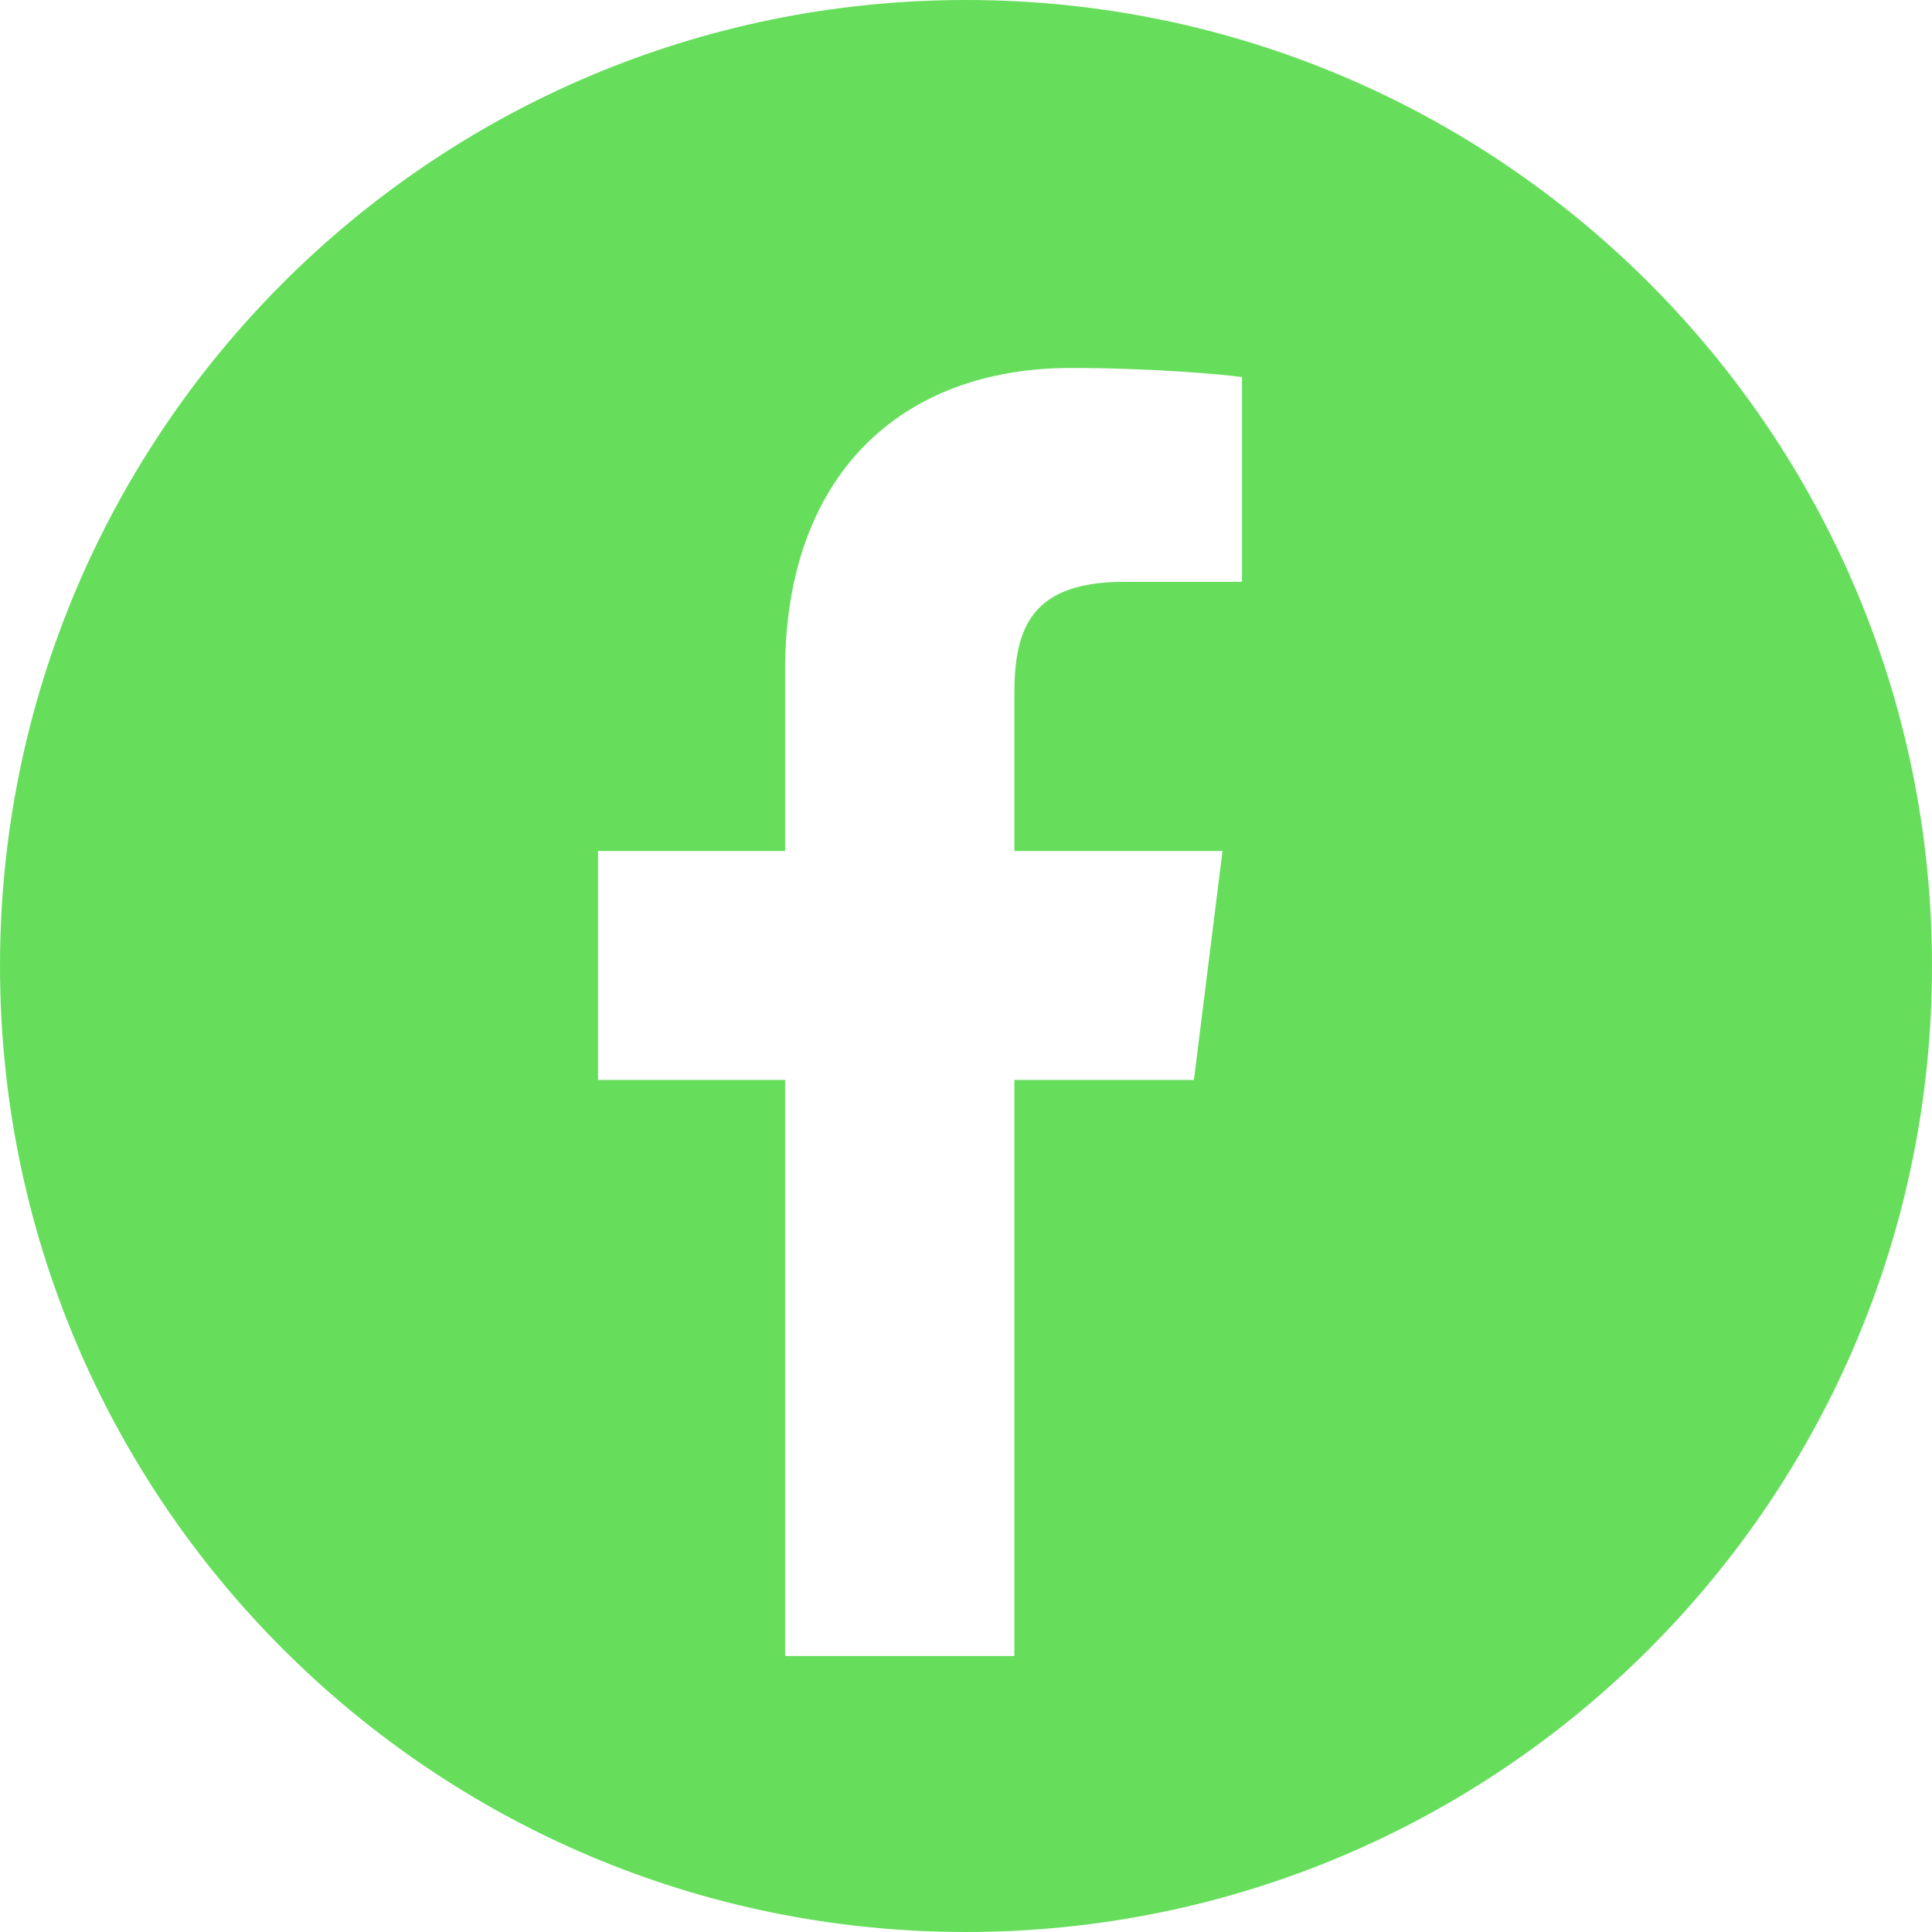 <svg width="42" height="42" viewBox="0 0 42 42" fill="none" xmlns="http://www.w3.org/2000/svg">
<path fill-rule="evenodd" clip-rule="evenodd" d="M21 42C32.598 42 42 32.598 42 21C42 9.402 32.598 0 21 0C9.402 0 0 9.402 0 21C0 32.598 9.402 42 21 42ZM17.067 23.477V36H22.052V23.477H25.955L26.576 18.5H22.052V15.071C22.052 13.633 22.439 12.648 24.444 12.648H27V8.197C26.56 8.137 25.043 8 23.277 8C19.592 8 17.067 10.319 17.067 14.579V18.5H13V23.477H17.067Z" fill="rgba(102, 222, 92, 1)"/>
</svg>
